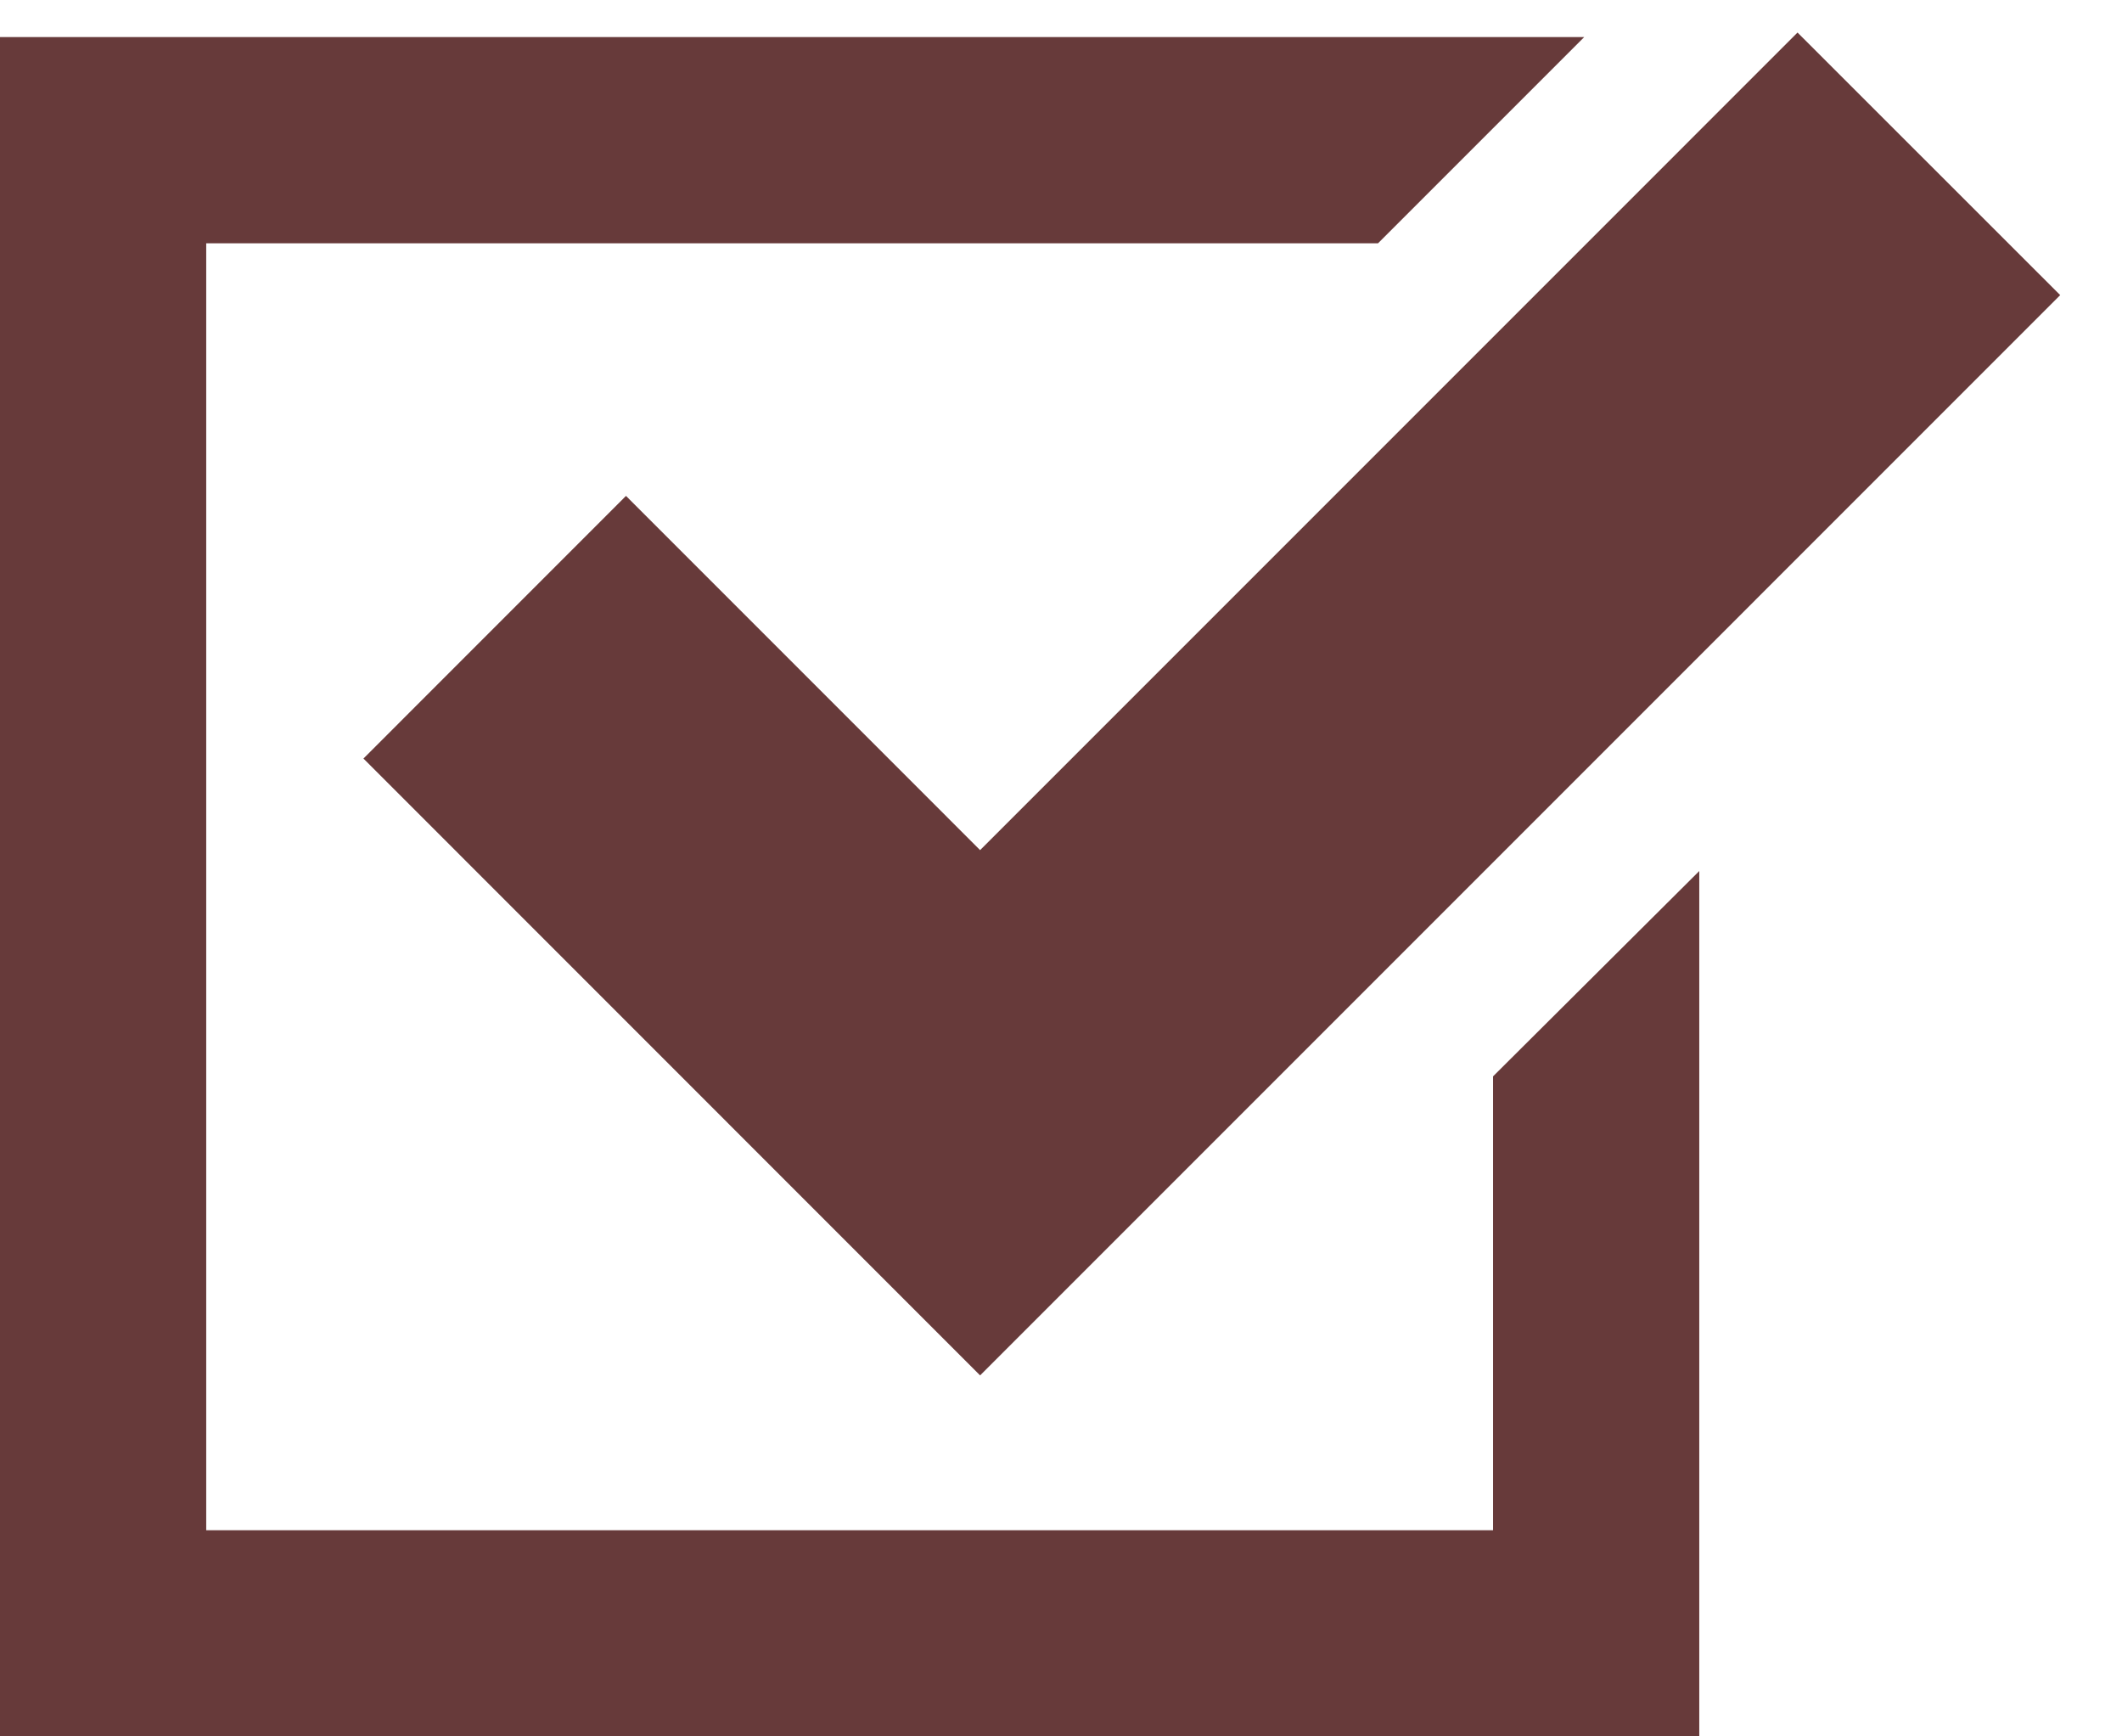 <svg 
 xmlns="http://www.w3.org/2000/svg"
 xmlns:xlink="http://www.w3.org/1999/xlink"
 width="33px" height="27px">
<path fill-rule="evenodd"  fill="rgb(103, 58, 58)"
 d="M26.426,13.544 C26.426,13.544 26.426,27.001 26.426,27.001 C26.426,27.001 0.000,27.001 0.000,27.001 C0.000,27.001 0.000,0.576 0.000,0.576 C0.000,0.576 24.637,0.576 24.637,0.576 C24.637,0.576 21.430,3.783 21.430,3.783 C21.430,3.783 3.207,3.783 3.207,3.783 C3.207,3.783 3.207,23.794 3.207,23.794 C3.207,23.794 23.219,23.794 23.219,23.794 C23.219,23.794 23.219,16.737 23.219,16.737 C23.219,16.737 26.426,13.544 26.426,13.544 ZM27.954,0.506 C27.954,0.506 15.242,13.219 15.242,13.219 C15.242,13.219 9.735,7.711 9.735,7.711 C9.735,7.711 5.652,11.795 5.652,11.795 C5.652,11.795 15.242,21.387 15.242,21.387 C15.242,21.387 32.039,4.589 32.039,4.589 C32.039,4.589 27.954,0.506 27.954,0.506 Z"/>
</svg>